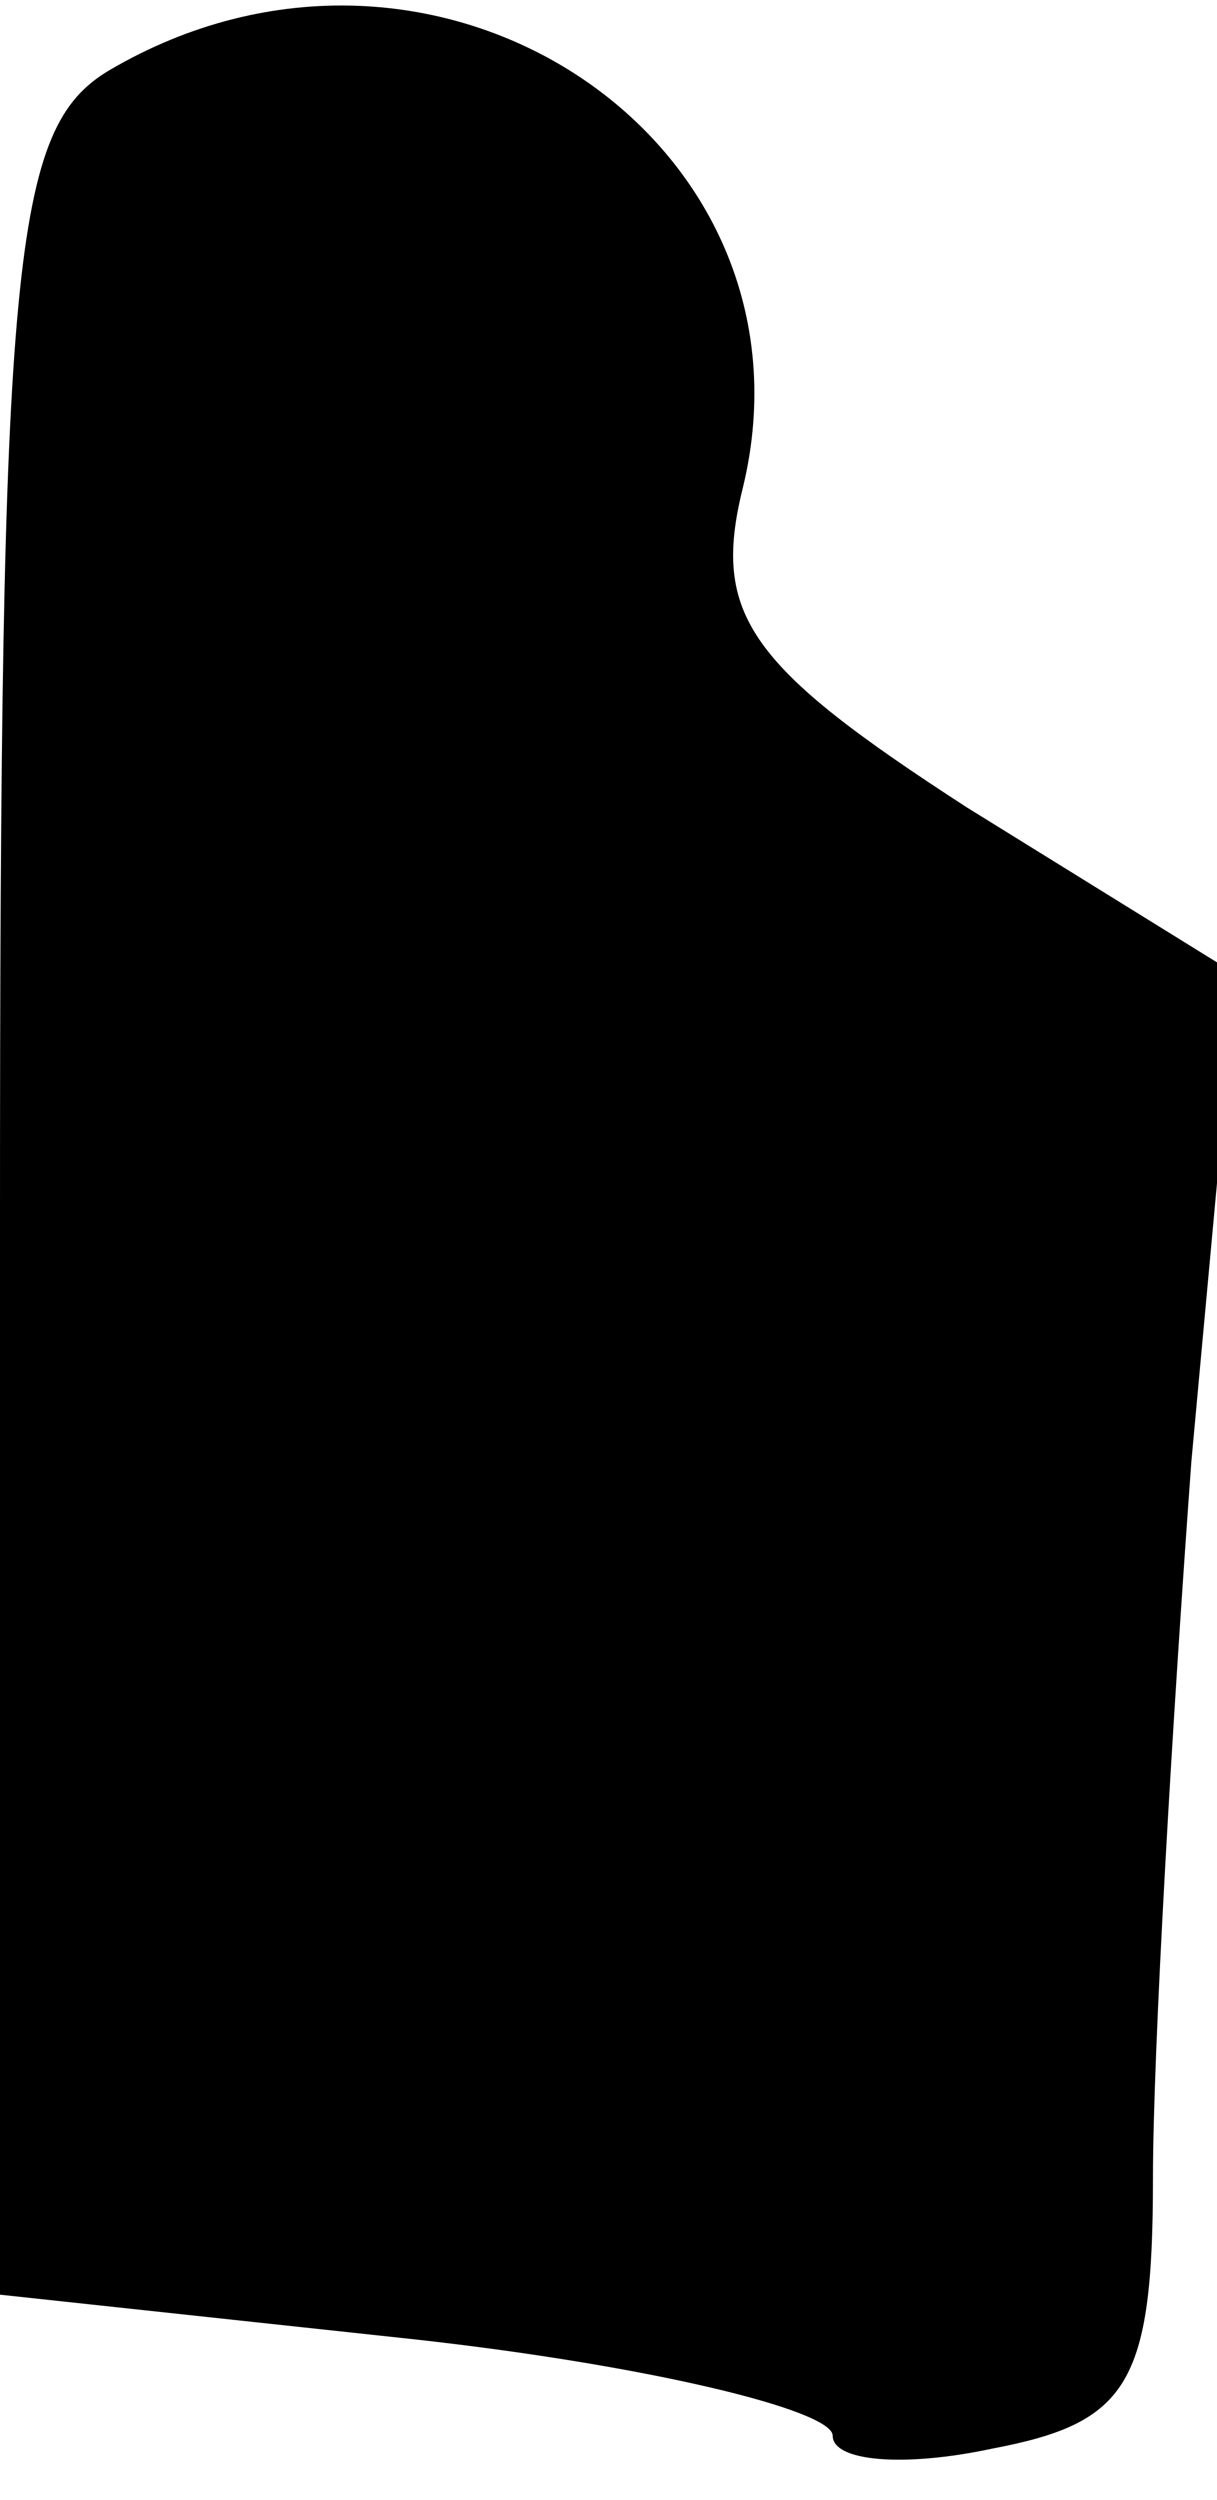 <?xml version="1.0" standalone="no"?>
<!DOCTYPE svg PUBLIC "-//W3C//DTD SVG 20010904//EN"
 "http://www.w3.org/TR/2001/REC-SVG-20010904/DTD/svg10.dtd">
<svg version="1.0" xmlns="http://www.w3.org/2000/svg"
 width="19pt" height="39pt" viewBox="0 0 19 39"
 preserveAspectRatio="xMidYMid meet">
<g transform="translate(0,39) scale(0.1,-0.1)"
fill="#000000" stroke="none">
<path fill="#000000" stroke="none" d="M17 379 c-15 -9 -17 -29 -17 -179 l0
-168 65 -7 c36 -4 65 -11 65 -15 0 -4 11 -5 25 -2 21 4 25 10 25 42 0 20 3 71
6 112 l7 76 -42 26 c-34 22 -40 30 -35 50 13 54 -48 95 -99 65z"/>
</g>
</svg>
